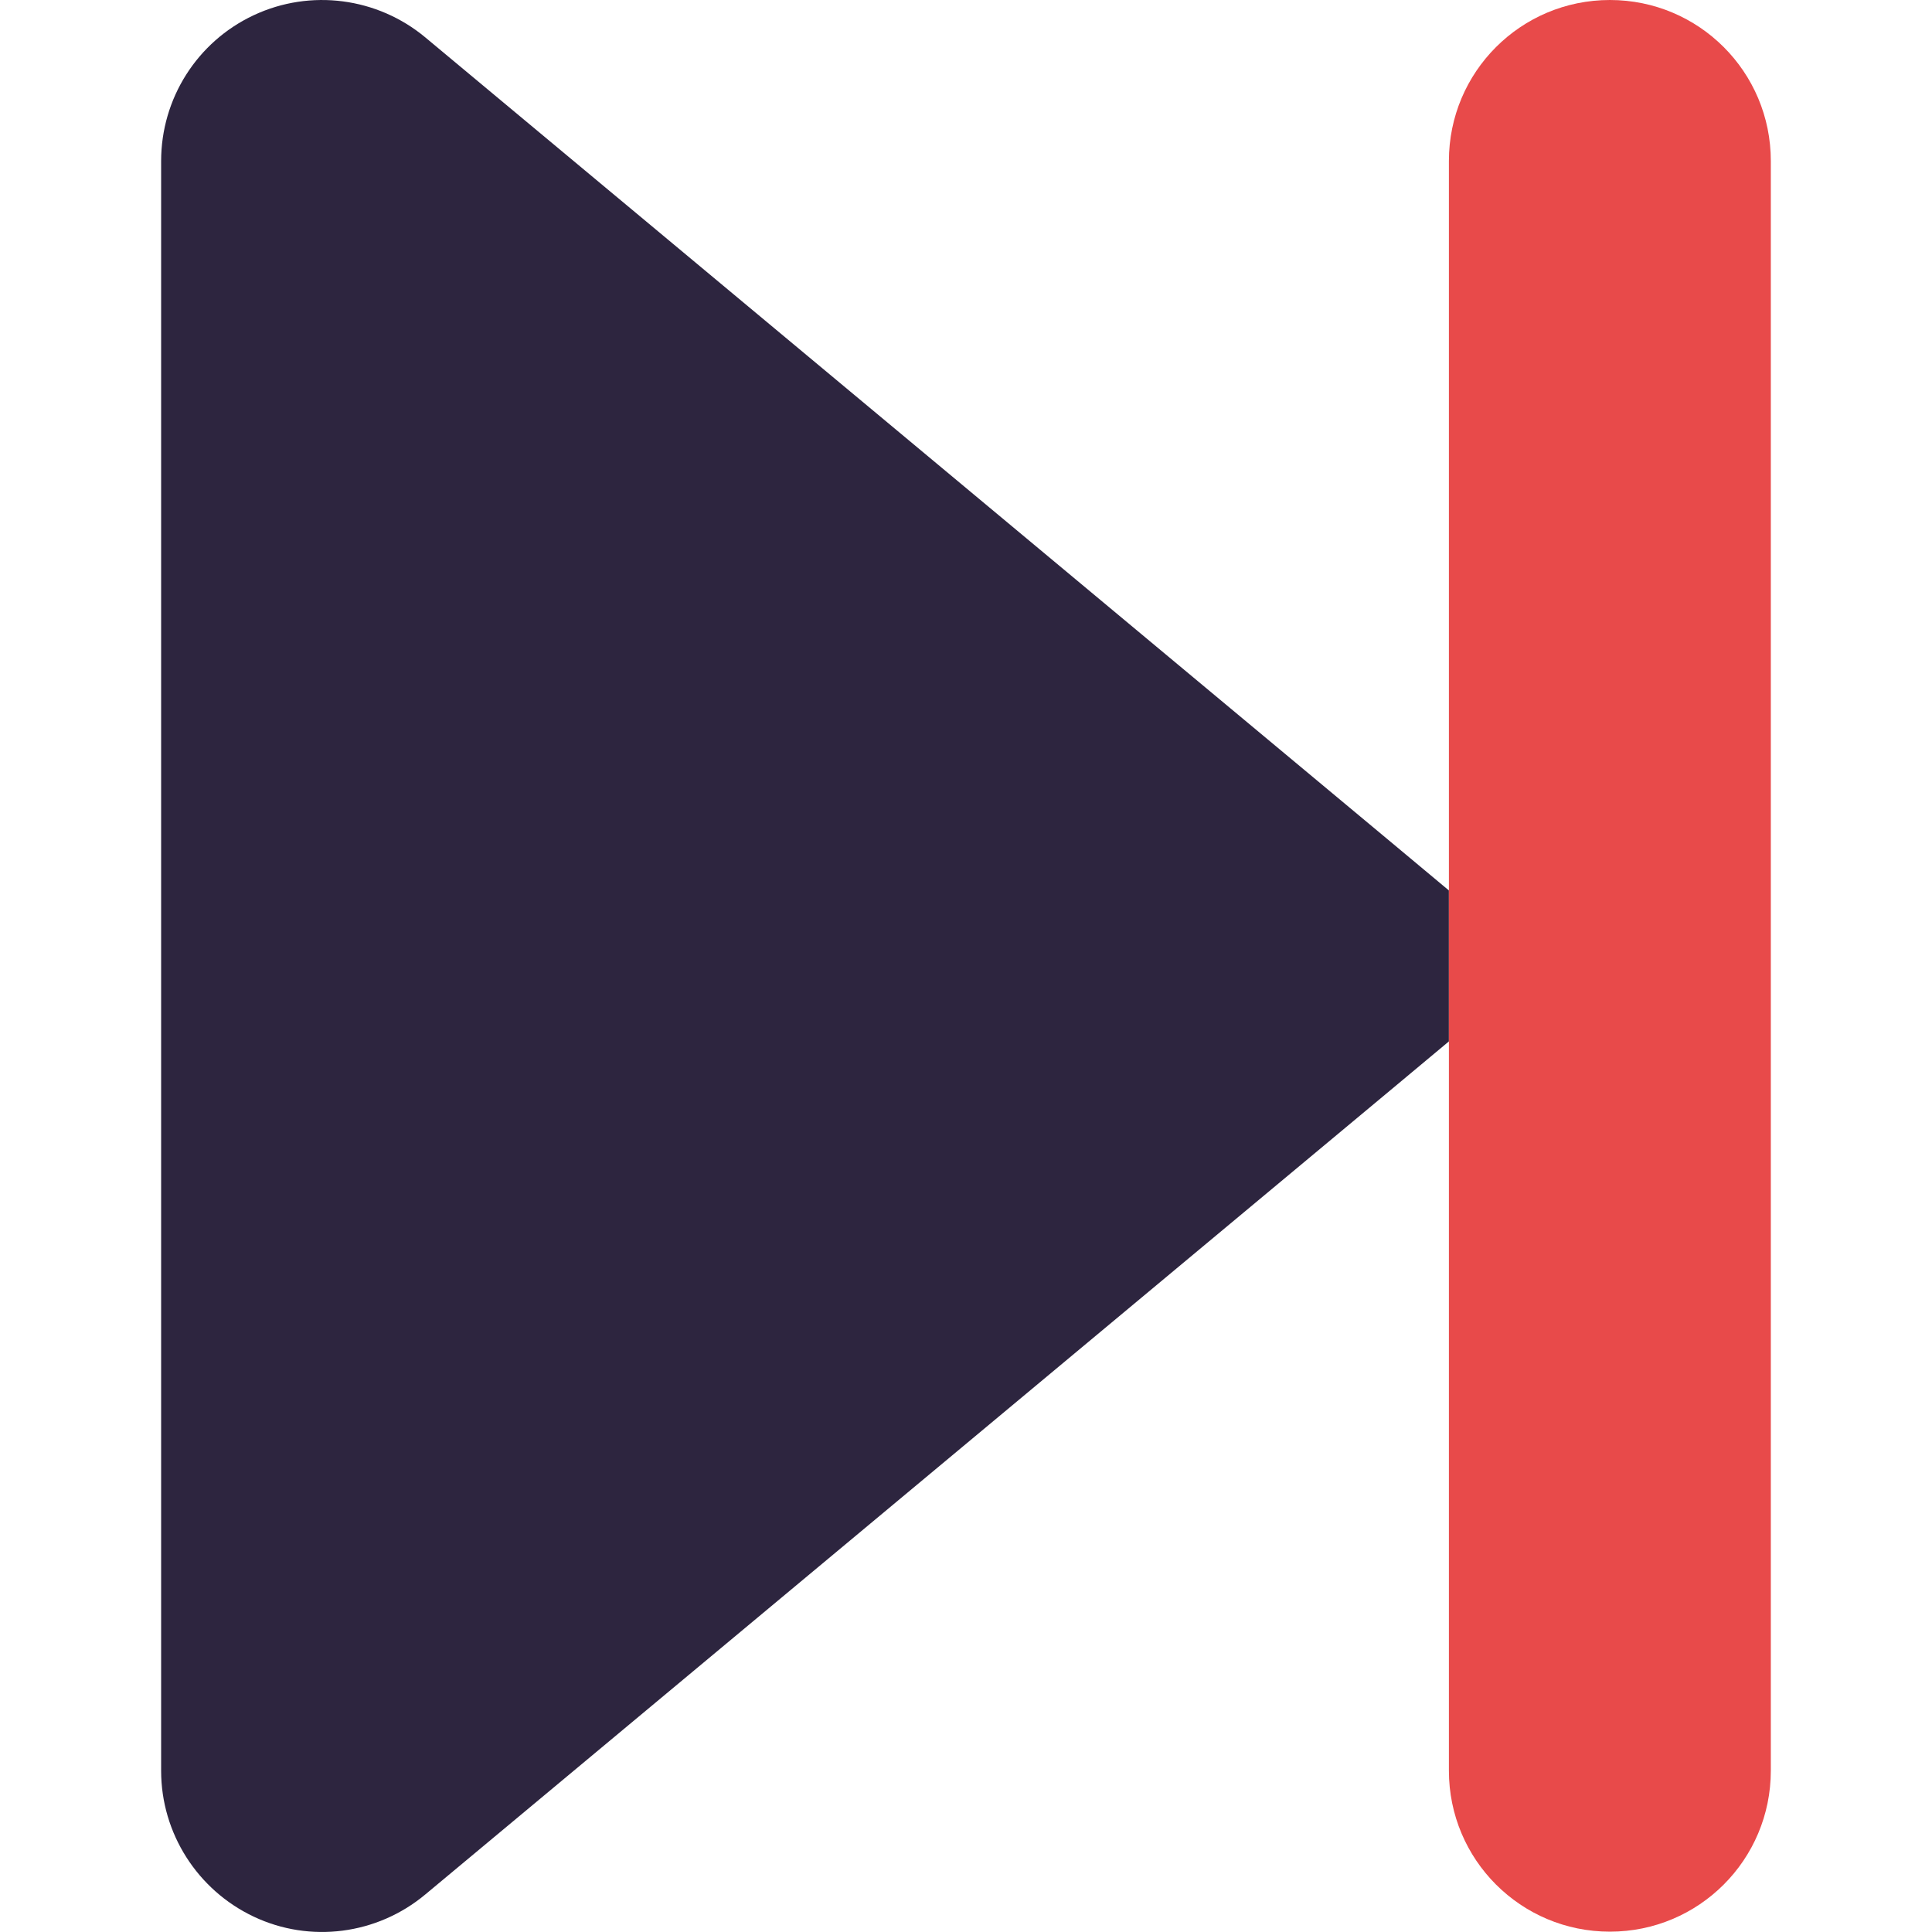<svg width="40" height="40" viewBox="0 0 40 40" fill="none" xmlns="http://www.w3.org/2000/svg">
<path d="M5.253 39.682C6.419 40.234 7.804 40.057 8.804 39.224L28.8 22.561L29.998 21.561V18.436L28.8 17.436L8.804 0.773C7.815 -0.05 6.43 -0.237 5.253 0.315C4.076 0.867 3.336 2.044 3.336 3.335V36.662C3.336 37.954 4.086 39.13 5.253 39.682Z" fill="#2D253F"/>
<path d="M33.331 39.993C35.174 39.993 36.663 38.503 36.663 36.66V3.333C36.663 1.489 35.174 0 33.331 0C31.487 0 29.998 1.489 29.998 3.333V36.66C29.998 38.503 31.487 39.993 33.331 39.993Z" fill="#E84A4A"/>
</svg>

